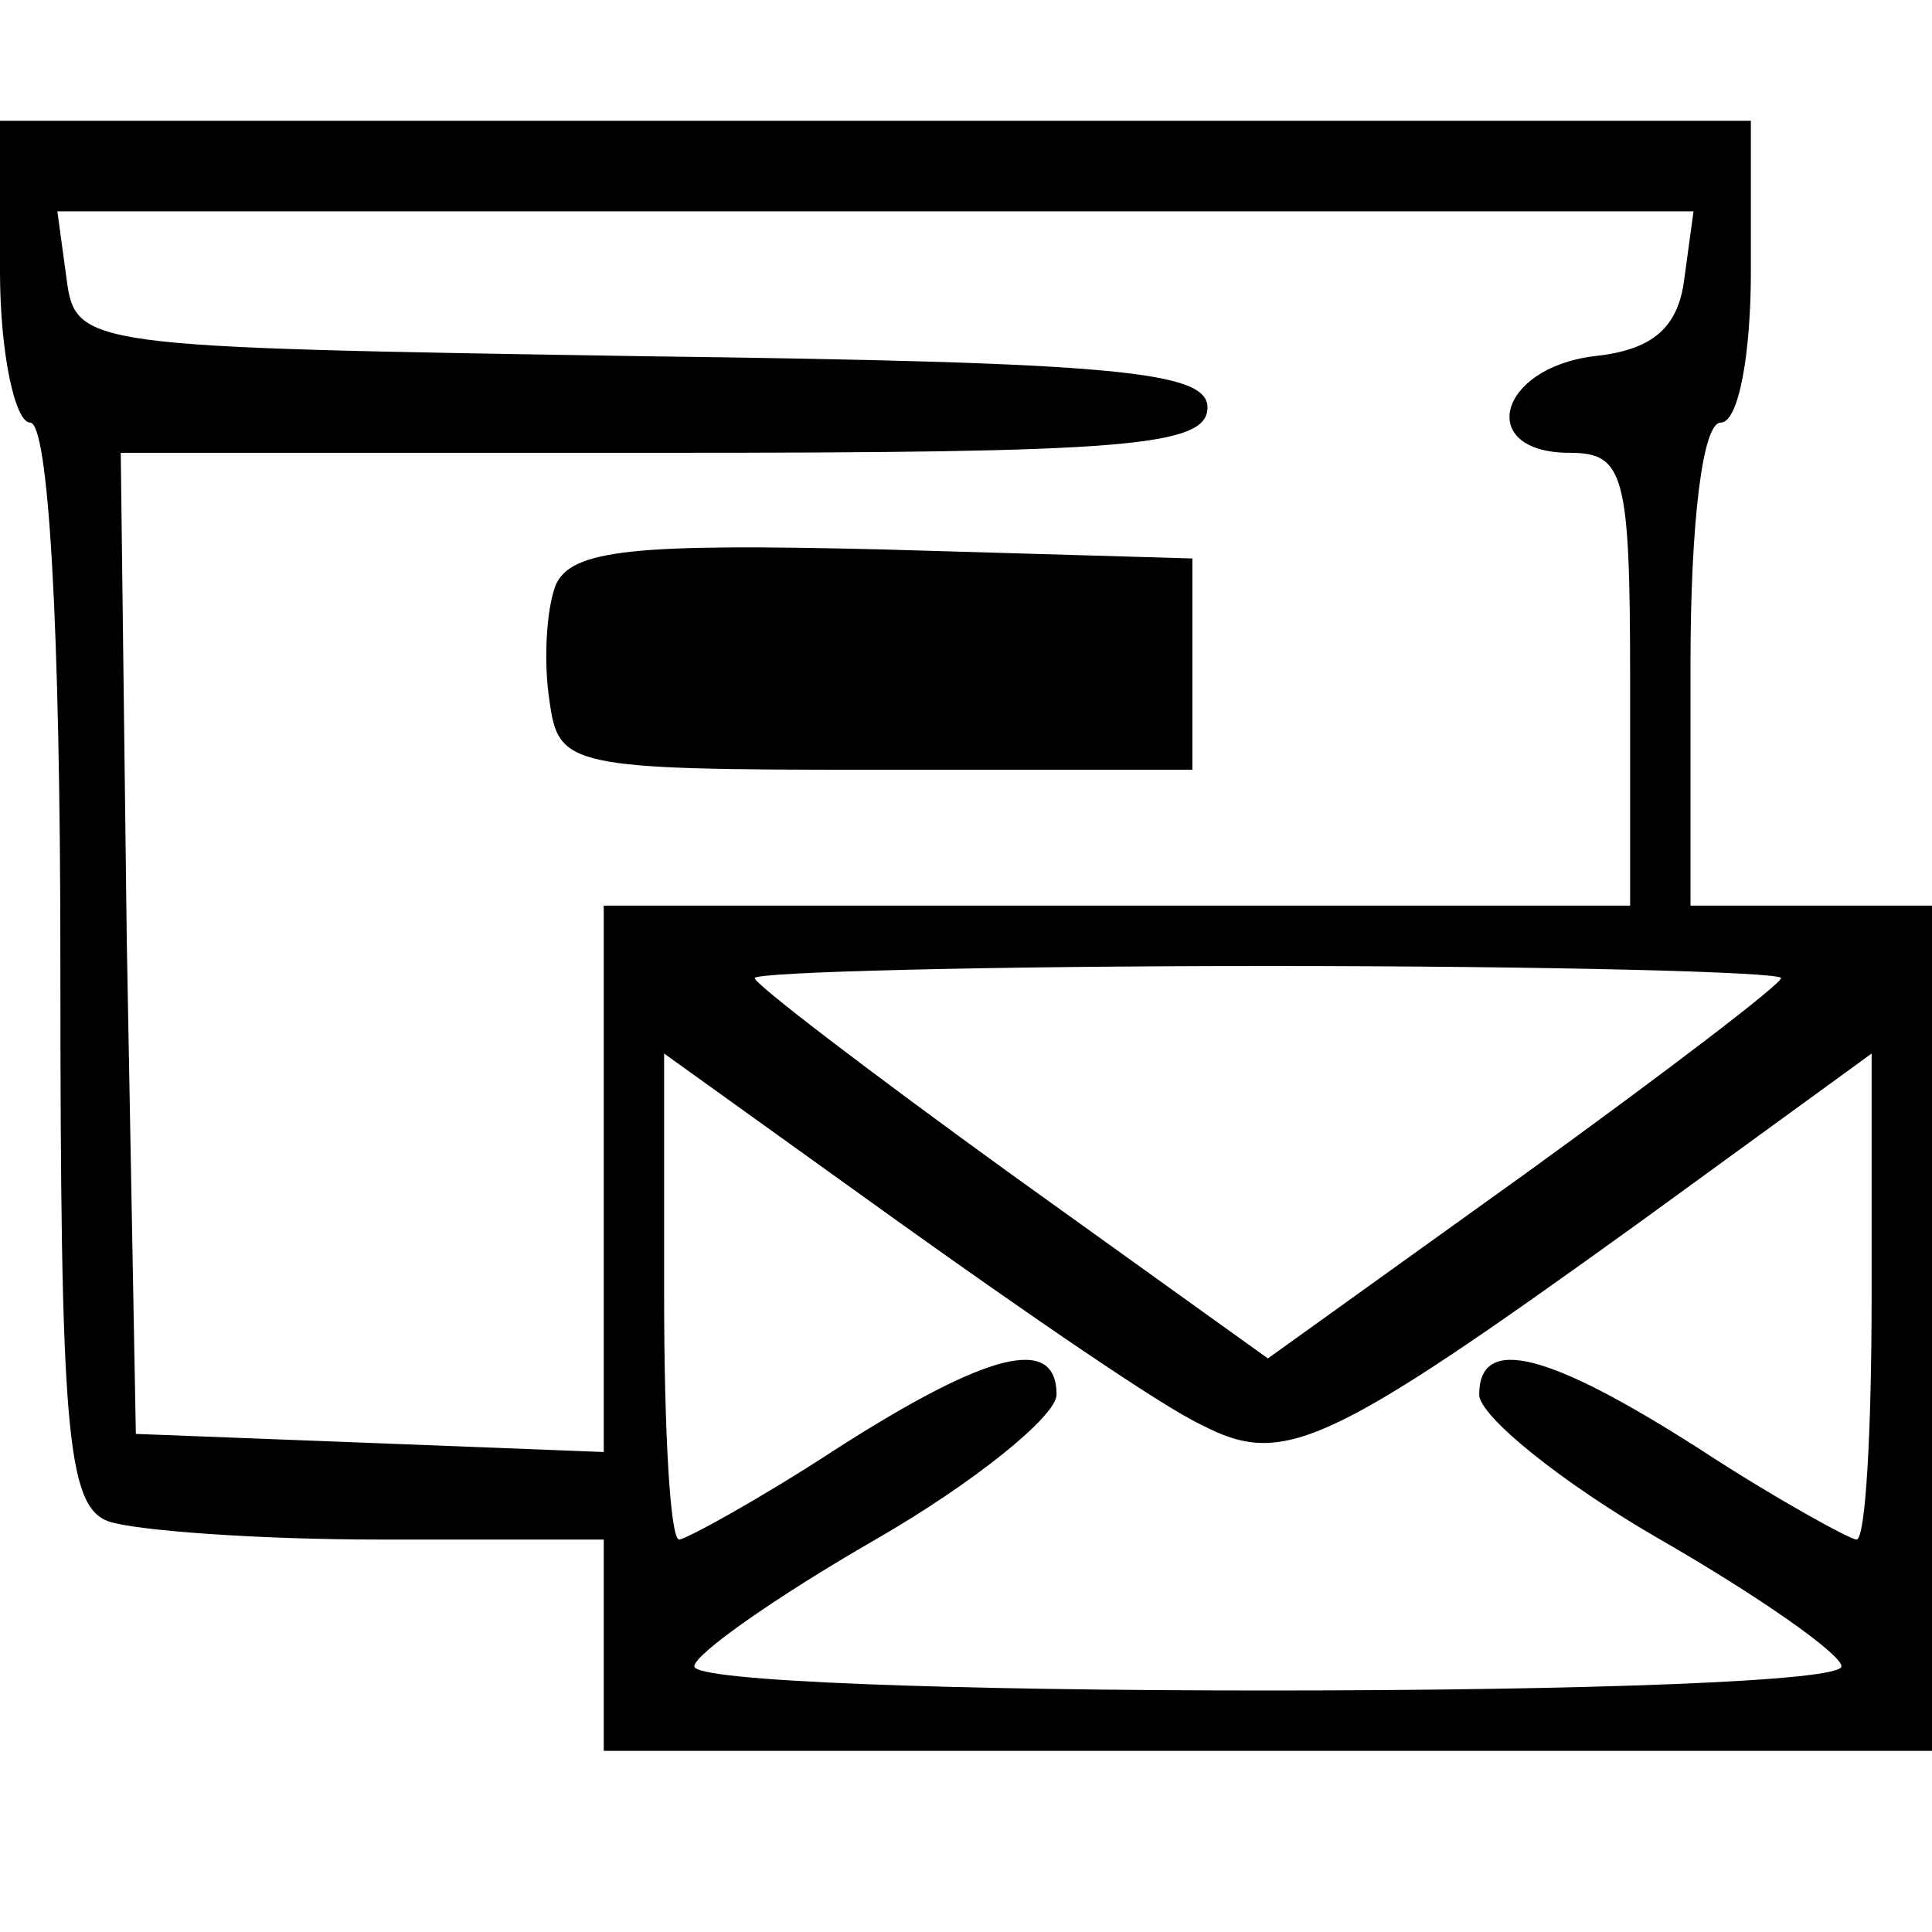 <?xml version="1.0" standalone="no"?>
<!DOCTYPE svg PUBLIC "-//W3C//DTD SVG 20010904//EN"
 "http://www.w3.org/TR/2001/REC-SVG-20010904/DTD/svg10.dtd">
<svg version="1.0" xmlns="http://www.w3.org/2000/svg"
 width="64pt" height="64pt" viewBox="0 0 64 64"
 preserveAspectRatio="xMidYMid meet">
<g transform="translate(0,64) scale(0.1,-0.1)"
fill="#000000" stroke="none">
<path d="M0 550 c0 -27 5 -50 10 -50 6 0 10 -66 10 -179 0 -154 2 -180 16
-185 9 -3 49 -6 90 -6 l74 0 0 -35 0 -35 220 0 220 0 0 140 0 140 -40 0 -40 0
0 80 c0 47 4 80 10 80 6 0 10 23 10 50 l0 50 -290 0 -290 0 0 -50z m558 -2
c-2 -17 -11 -24 -30 -26 -32 -4 -39 -32 -8 -32 18 0 20 -7 20 -75 l0 -75 -170
0 -170 0 0 -90 0 -91 -77 3 -78 3 -3 163 -2 162 180 0 c152 0 180 2 180 15 0
12 -30 15 -187 17 -186 3 -188 3 -191 26 l-3 22 271 0 271 0 -3 -22z m32 -232
c0 -2 -38 -31 -85 -65 l-85 -61 -85 61 c-47 34 -85 63 -85 65 0 2 77 4 170 4
94 0 170 -2 170 -4z m-192 -148 c27 -14 41 -8 145 67 l77 56 0 -80 c0 -45 -2
-81 -5 -81 -2 0 -26 13 -52 30 -50 32 -73 38 -73 18 0 -7 27 -29 60 -48 33
-19 60 -38 60 -42 0 -5 -85 -8 -190 -8 -104 0 -190 3 -190 8 0 4 27 23 60 42
33 19 60 41 60 48 0 20 -23 14 -73 -18 -26 -17 -50 -30 -52 -30 -3 0 -5 36 -5
81 l0 80 78 -56 c42 -30 87 -61 100 -67z"/>
<path d="M184 446 c-3 -8 -4 -25 -2 -38 3 -22 6 -23 108 -23 l105 0 0 35 0 35
-103 3 c-82 2 -103 0 -108 -12z"/>
</g>
</svg>

